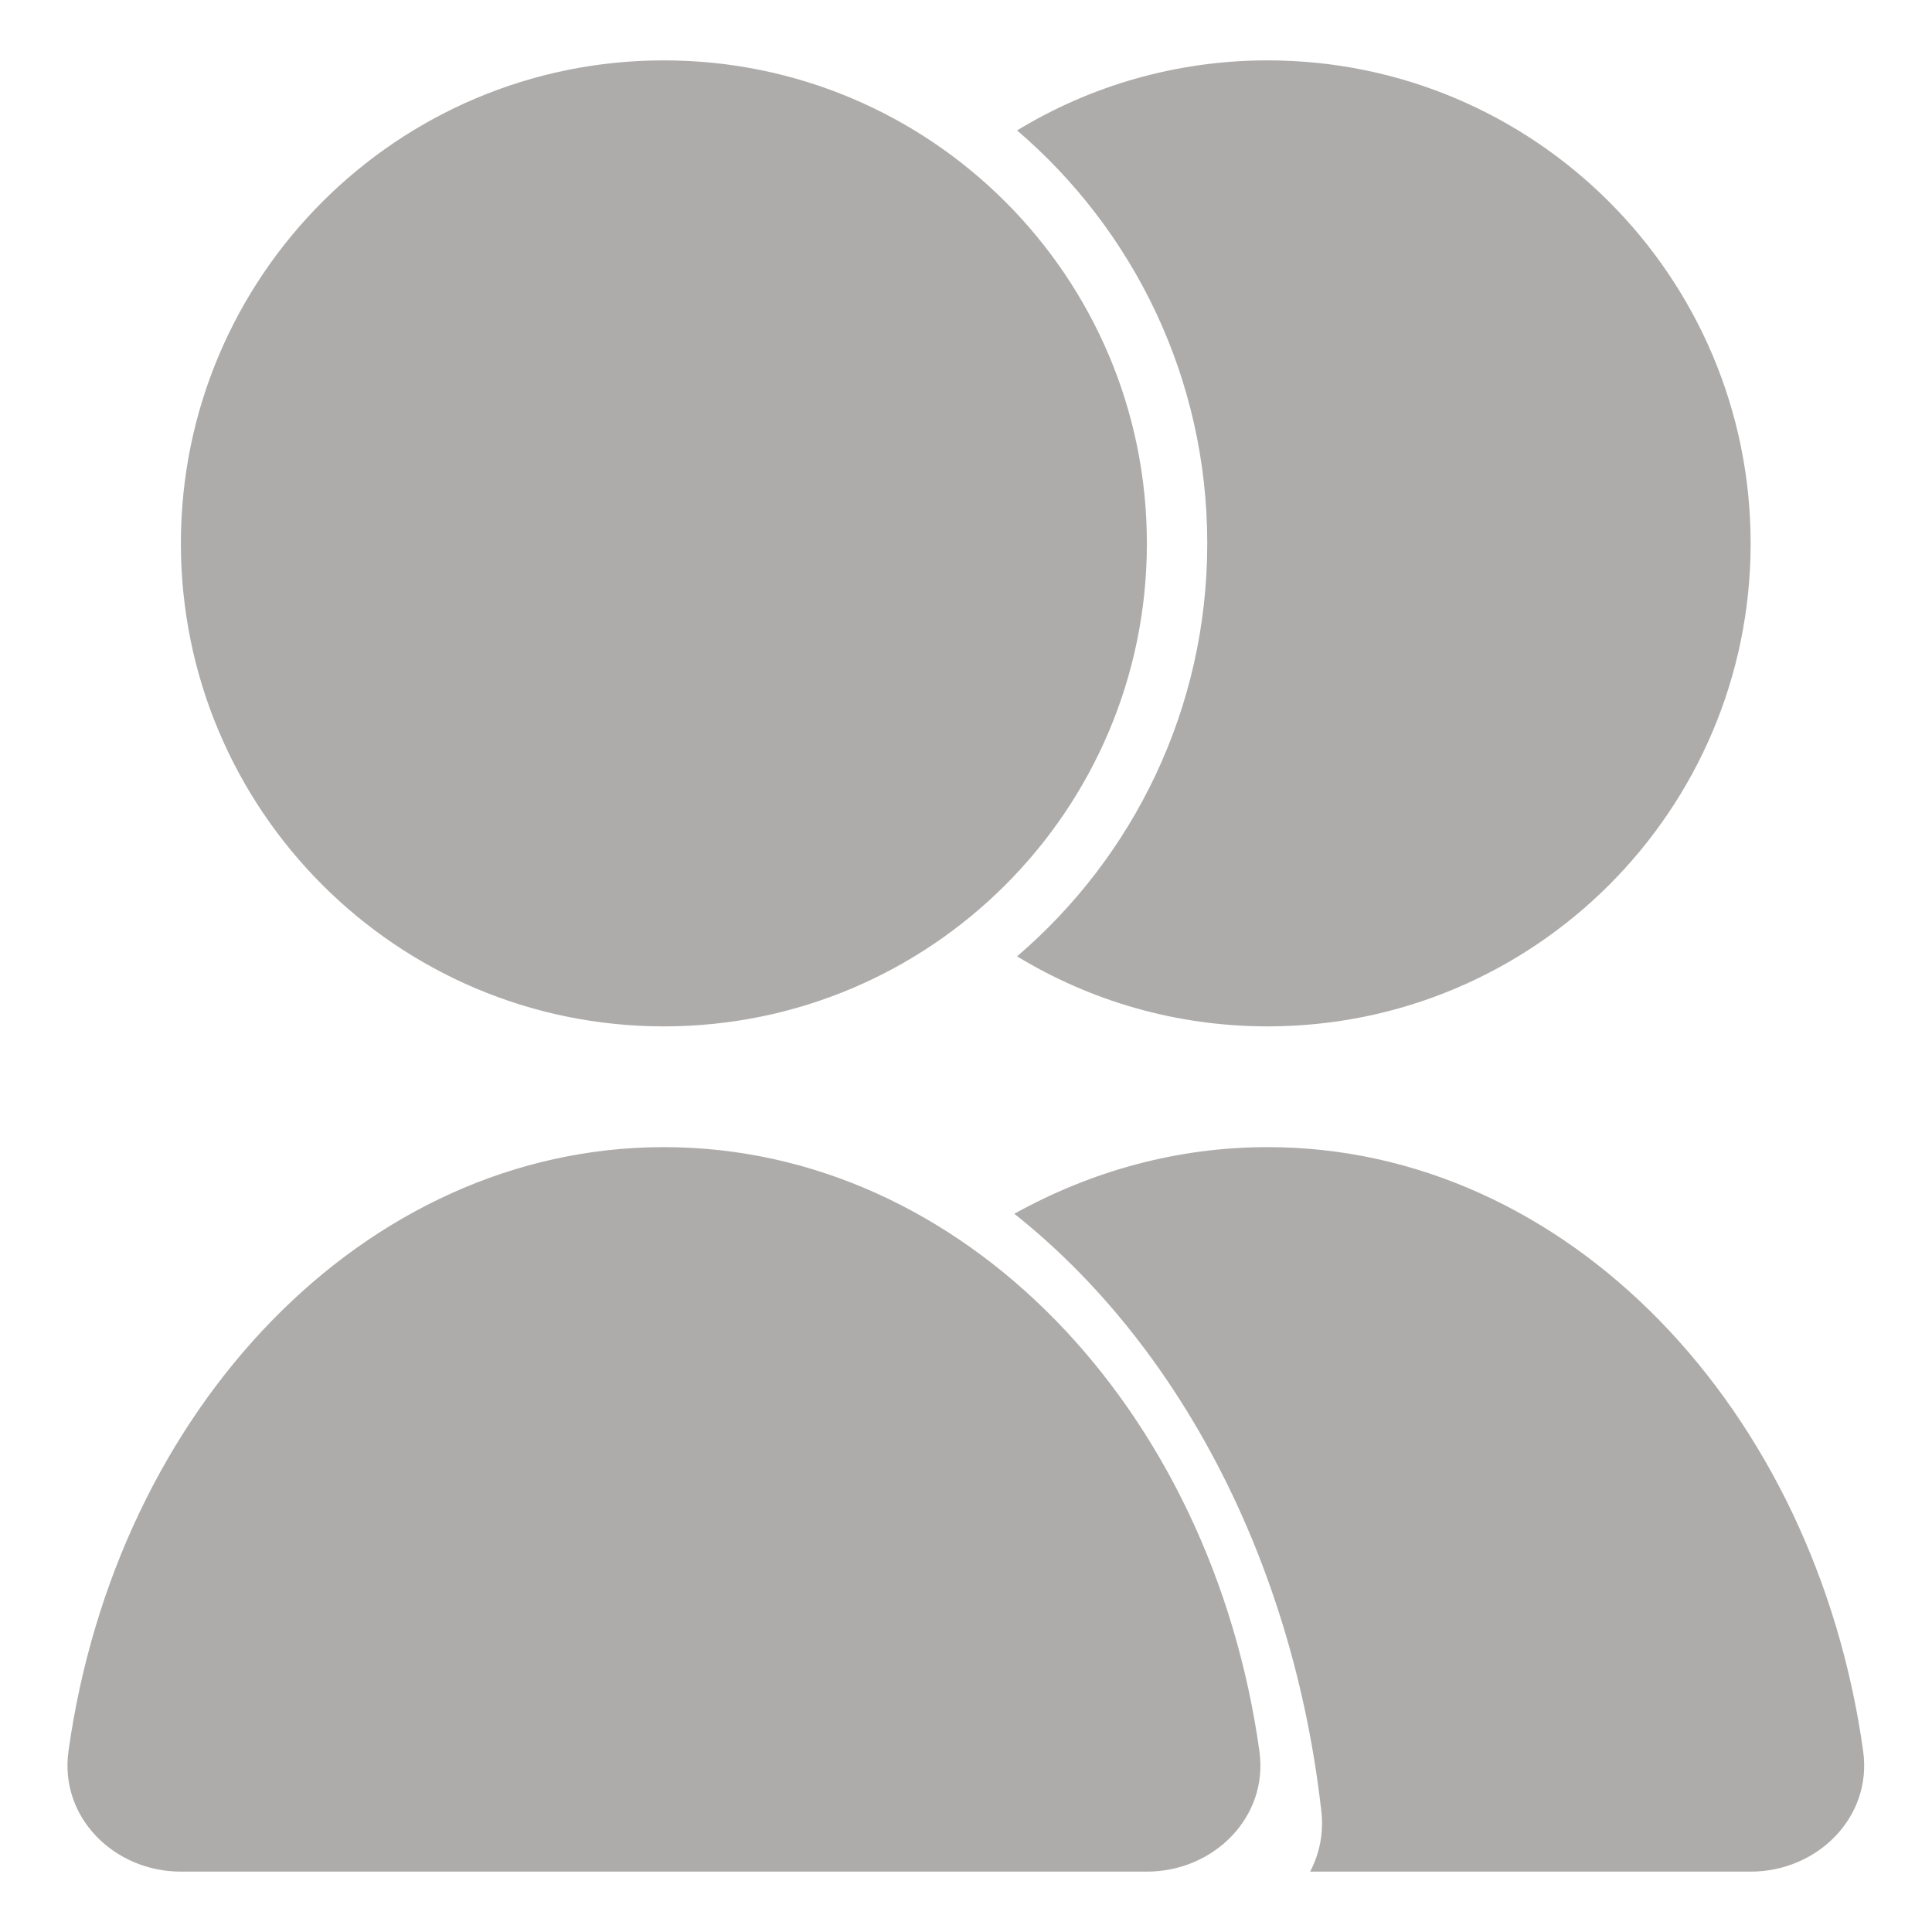 <svg width="16" height="16" viewBox="0 0 16 16" fill="none" xmlns="http://www.w3.org/2000/svg">
<path id="Union" fill-rule="evenodd" clip-rule="evenodd" d="M9.498 4.5C9.498 6.709 7.707 8.5 5.498 8.5C3.289 8.5 1.498 6.709 1.498 4.5C1.498 2.291 3.289 0.5 5.498 0.5C7.707 0.5 9.498 2.291 9.498 4.5ZM5.498 9.5C3.02 9.5 0.963 11.664 0.567 14.503C0.491 15.05 0.946 15.5 1.498 15.5H9.498C10.05 15.5 10.506 15.05 10.43 14.503C10.034 11.664 7.977 9.5 5.498 9.5ZM10.498 8.5C9.738 8.5 9.028 8.288 8.423 7.92C9.387 7.095 9.998 5.869 9.998 4.5C9.998 3.131 9.387 1.905 8.423 1.08C9.028 0.712 9.738 0.5 10.498 0.5C12.707 0.5 14.498 2.291 14.498 4.5C14.498 6.709 12.707 8.5 10.498 8.5ZM14.498 15.5H10.85C10.927 15.353 10.963 15.183 10.943 15.002C10.708 12.913 9.749 11.121 8.4 10.052C9.038 9.698 9.749 9.5 10.498 9.5C12.976 9.5 15.034 11.664 15.43 14.503C15.506 15.05 15.05 15.5 14.498 15.5Z" fill="#AEACAB"/>
</svg>
